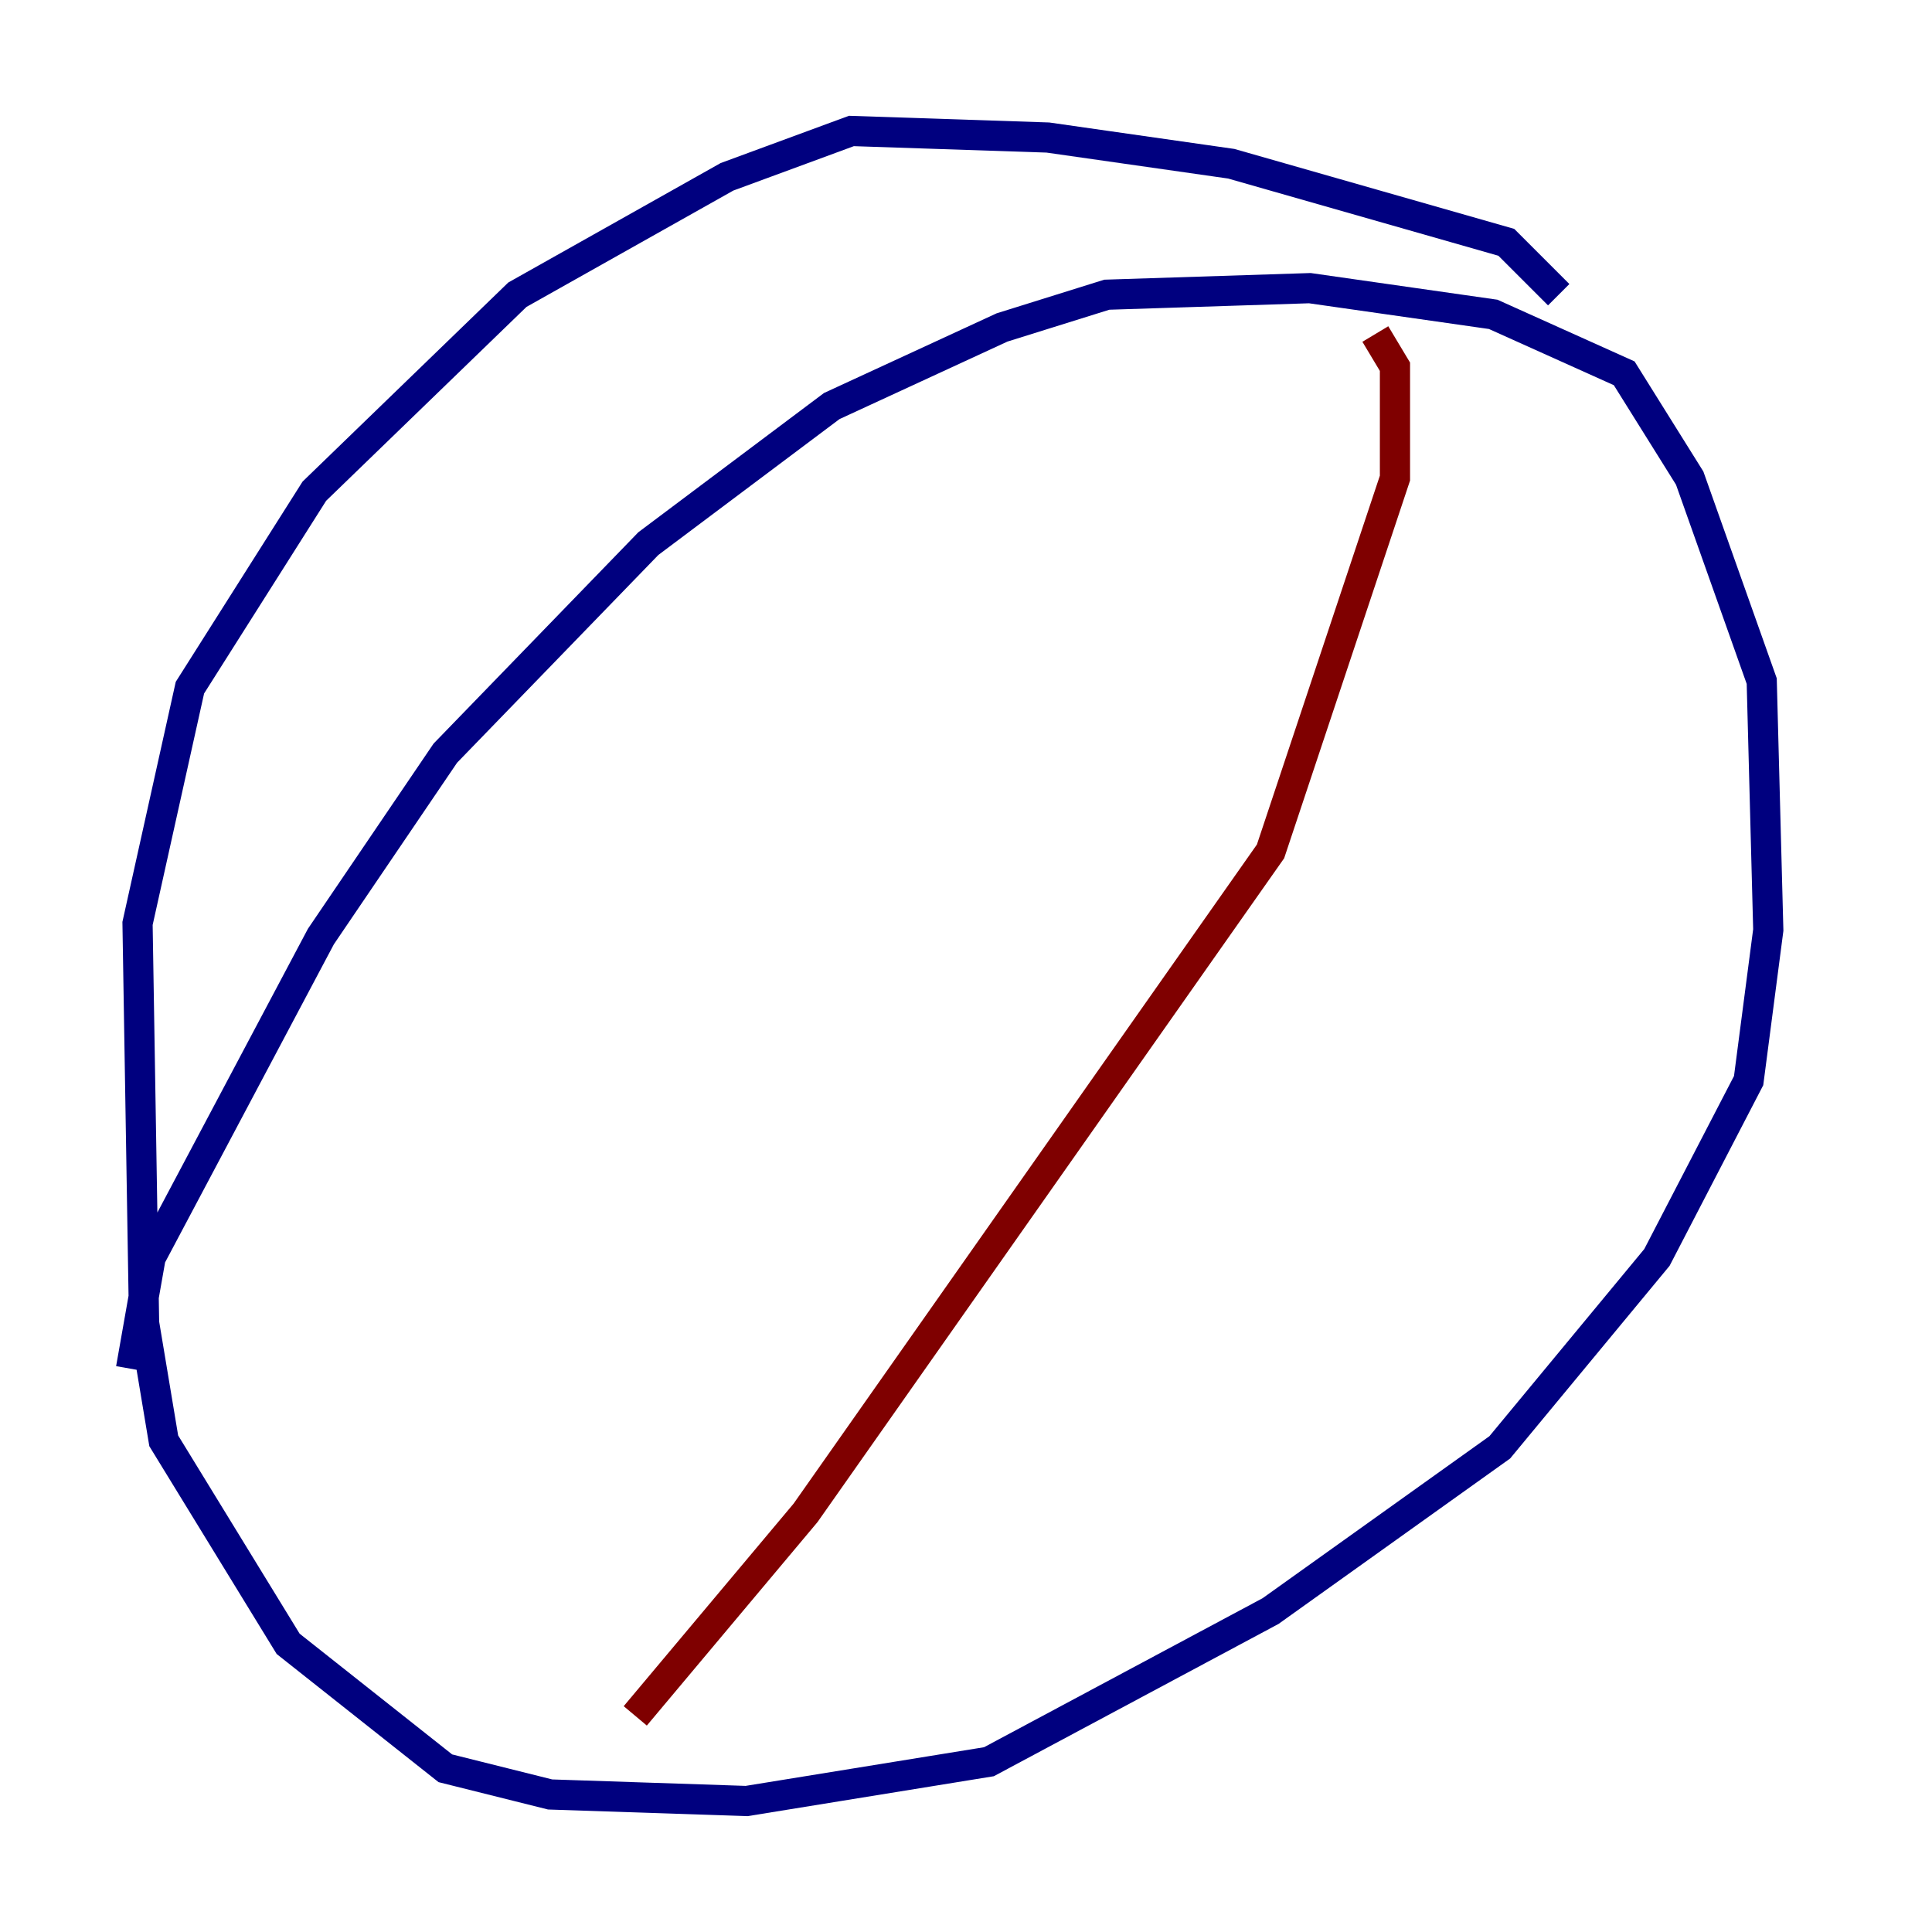 <?xml version="1.0" encoding="utf-8" ?>
<svg baseProfile="tiny" height="128" version="1.2" viewBox="0,0,128,128" width="128" xmlns="http://www.w3.org/2000/svg" xmlns:ev="http://www.w3.org/2001/xml-events" xmlns:xlink="http://www.w3.org/1999/xlink"><defs /><polyline fill="none" points="103.268,19.525 99.797,16.054 81.573,10.848 69.424,9.112 56.407,8.678 48.163,11.715 34.278,19.525 20.827,32.542 12.583,45.559 9.112,61.18 9.546,87.647 10.848,95.458 19.091,108.909 29.505,117.153 36.447,118.888 49.464,119.322 65.519,116.719 84.176,106.739 99.363,95.891 109.776,83.308 115.851,71.593 117.153,61.614 116.719,45.125 111.946,31.675 107.607,24.732 98.929,20.827 86.78,19.091 73.329,19.525 66.386,21.695 55.105,26.902 42.956,36.014 29.505,49.898 21.261,62.047 9.98,83.308 8.678,90.685" stroke="#00007f" stroke-width="2" /><polyline fill="none" points="91.119,22.129 92.42,24.298 92.42,31.675 84.176,56.407 53.37,100.231 42.088,113.681" stroke="#7f0000" stroke-width="2" /></svg>